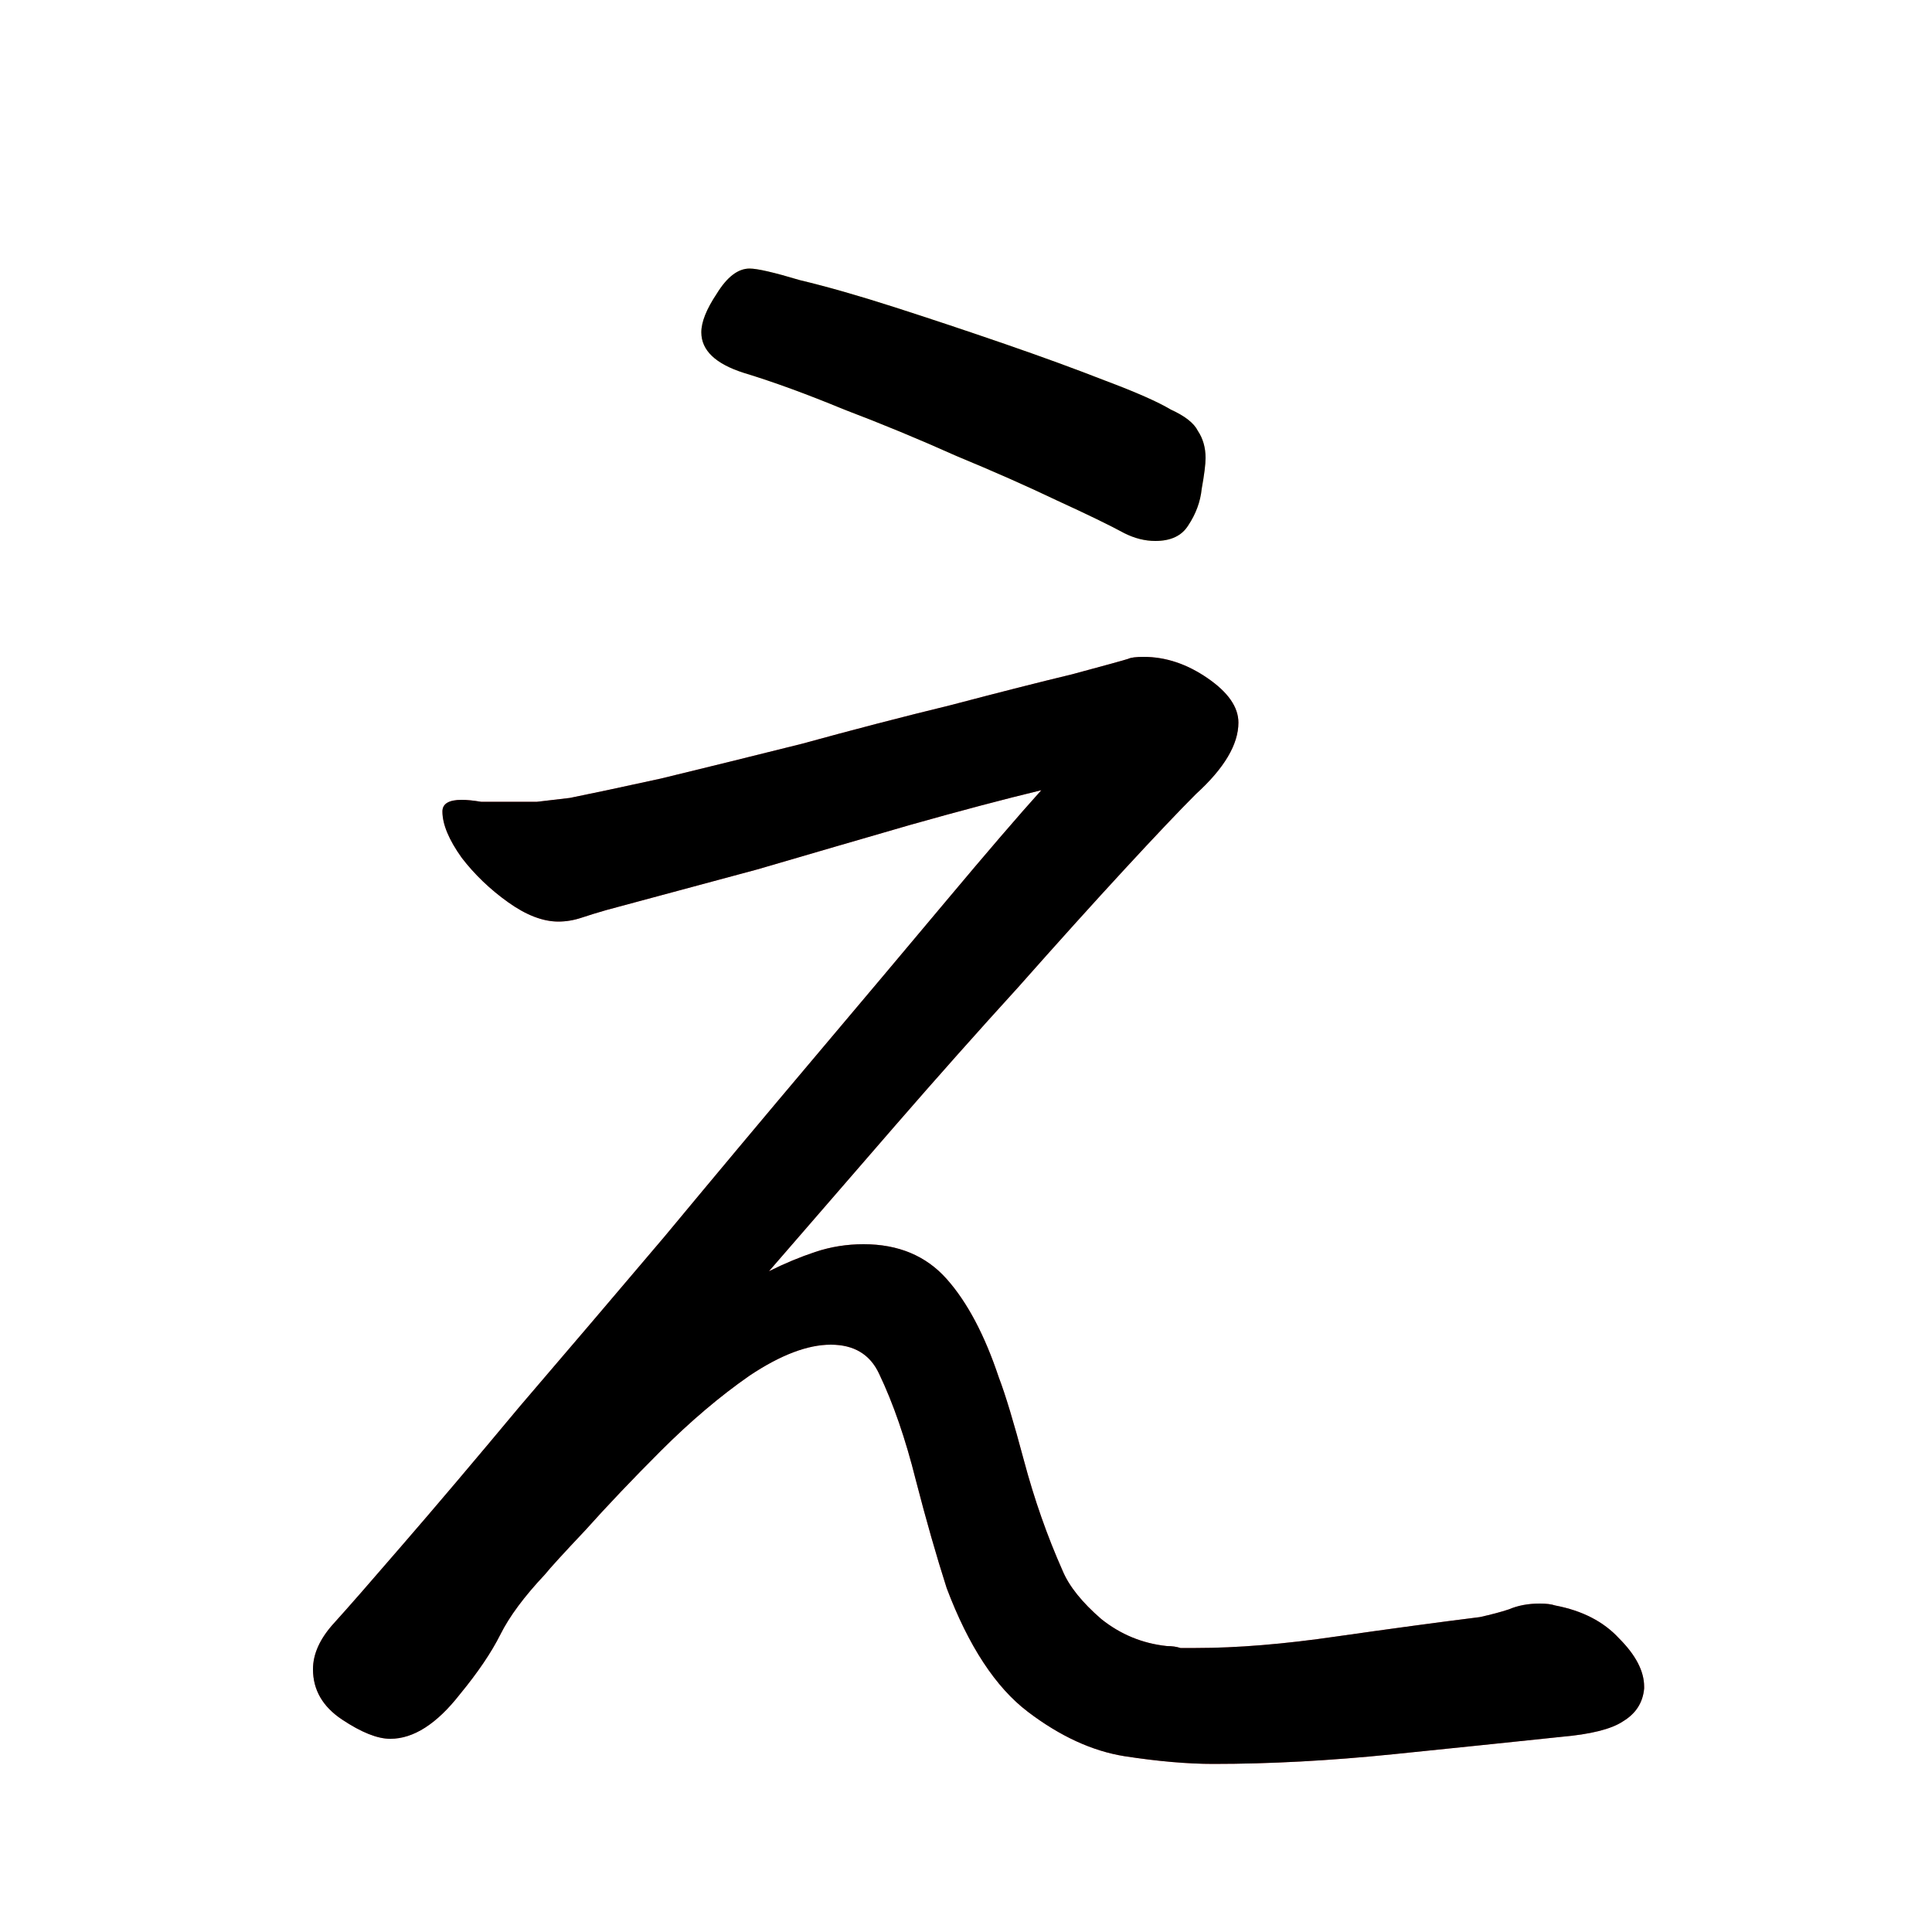 <?xml version="1.0" encoding="UTF-8" standalone="no"?>
<!-- Created with Inkscape (http://www.inkscape.org/) -->

<svg
   width="1024"
   height="1024"
   viewBox="0 0 1024 1024"
   version="2"
   id="svg82337"
   inkscape:version="1.3 (0e150ed6c4, 2023-07-21)"
   sodipodi:docname="え.svg"
   xmlns:inkscape="http://www.inkscape.org/namespaces/inkscape"
   xmlns:sodipodi="http://sodipodi.sourceforge.net/DTD/sodipodi-0.dtd"
   xmlns:xlink="http://www.w3.org/1999/xlink"
   xmlns="http://www.w3.org/2000/svg"
   xmlns:svg="http://www.w3.org/2000/svg">
  <sodipodi:namedview
     id="namedview82339"
     pagecolor="#ffffff"
     bordercolor="#999999"
     borderopacity="1"
     inkscape:pageshadow="0"
     inkscape:pageopacity="0"
     inkscape:pagecheckerboard="0"
     inkscape:document-units="px"
     showgrid="false"
     units="px"
     inkscape:zoom="0.70710678"
     inkscape:cx="531.03719"
     inkscape:cy="538.10826"
     inkscape:window-width="1920"
     inkscape:window-height="1111"
     inkscape:window-x="-9"
     inkscape:window-y="-9"
     inkscape:window-maximized="1"
     inkscape:current-layer="svg82337"
     viewbox-width="10.583"
     scale-x="0.265"
     inkscape:snap-global="true"
     inkscape:snap-bbox="false"
     inkscape:snap-page="true"
     inkscape:snap-midpoints="false"
     inkscape:object-paths="false"
     inkscape:snap-others="true"
     inkscape:snap-center="true"
     inkscape:bbox-nodes="false"
     inkscape:snap-nodes="true"
     inkscape:snap-grids="false"
     inkscape:showpageshadow="0"
     inkscape:deskcolor="#d1d1d1" />
  <defs
     id="defs82334">
    <clipPath
       id="clipPath9097">
      <use
         id="clone6519"
         xlink:href="#flowRoot1" />
    </clipPath>
    <clipPath
       id="clipPath7331">
      <use
         id="clone1913"
         xlink:href="#path1" />
    </clipPath>
  </defs>
  <g
     id="g1">
    <path
       style="font-weight:600;font-size:1024px;line-height:1;font-family:'Klee One';fill:#f5d36c"
       d="m 612.352,286.72 q 12.288,0 17.408,-8.192 6.144,-9.216 7.168,-19.456 2.048,-11.264 2.048,-16.384 0,-8.192 -4.096,-14.336 -3.072,-6.144 -14.336,-11.264 -10.24,-6.144 -34.816,-15.36 -23.552,-9.216 -53.248,-19.456 -29.696,-10.24 -58.368,-19.456 -28.672,-9.216 -50.176,-14.336 -20.48,-6.144 -26.624,-6.144 -9.216,0 -17.408,13.312 -8.192,12.288 -8.192,20.48 0,14.336 22.528,21.504 23.552,7.168 53.248,19.456 29.696,11.264 59.392,24.576 29.696,12.288 53.248,23.552 24.576,11.264 35.84,17.408 8.192,4.096 16.384,4.096 z"
       id="flowRoot1" />
    <path
       style="font-weight:600;font-size:1024px;line-height:1;font-family:'Klee One';fill:#f66d6d"
       d="m 871.424,894.976 v -1.024 q 0,-12.288 -13.312,-25.6 -12.288,-13.312 -33.792,-17.408 -3.072,-1.024 -8.192,-1.024 -9.216,0 -16.384,3.072 -6.144,2.048 -15.36,4.096 -32.768,4.096 -75.776,10.24 -41.984,6.144 -74.752,6.144 -4.096,0 -8.192,0 -3.072,-1.024 -7.168,-1.024 -19.456,-2.048 -34.816,-14.336 -15.36,-13.312 -20.48,-25.6 -12.288,-27.648 -20.48,-58.368 -8.192,-30.72 -13.312,-44.032 -11.264,-33.792 -27.648,-52.224 -16.384,-18.432 -44.032,-18.432 -13.312,0 -25.6,4.096 -12.288,4.096 -24.576,10.24 32.768,-37.888 66.56,-76.8 33.792,-38.912 65.536,-73.728 31.744,-35.84 56.32,-62.464 24.576,-26.624 37.888,-39.936 22.528,-20.48 22.528,-37.888 0,-12.288 -16.384,-23.552 -16.384,-11.264 -33.792,-11.264 -6.144,0 -8.192,1.024 -3.072,1.024 -29.696,8.192 -25.6,6.144 -64.512,16.384 -37.888,9.216 -78.848,20.48 -40.96,10.24 -74.752,18.432 -32.768,7.168 -48.128,10.24 -9.216,1.024 -17.408,2.048 -7.168,0 -13.312,0 -10.24,0 -16.384,0 -6.144,-1.024 -10.24,-1.024 -10.24,0 -10.24,6.144 0,10.24 10.24,24.576 10.24,13.312 24.576,23.552 14.336,10.24 26.624,10.24 6.144,0 12.288,-2.048 6.144,-2.048 13.312,-4.096 37.888,-10.24 79.872,-21.504 41.984,-12.288 80.896,-23.552 39.936,-11.264 69.632,-18.432 -18.432,20.48 -50.176,58.368 -31.744,37.888 -70.656,83.968 -38.912,46.08 -78.848,94.208 -39.936,47.104 -76.8,90.112 -35.84,43.008 -62.464,73.728 -25.6,29.696 -35.84,40.96 -11.264,12.288 -11.264,24.576 0,16.384 15.36,26.624 15.36,10.24 25.6,10.24 18.432,0 36.864,-23.552 14.336,-17.408 21.504,-31.744 7.168,-14.336 23.552,-31.744 4.096,-5.12 21.504,-23.552 17.408,-19.456 39.936,-41.984 23.552,-23.552 47.104,-39.936 24.576,-16.384 43.008,-16.384 18.432,0 25.6,15.36 11.264,23.552 19.456,56.32 8.192,31.744 16.384,57.344 17.408,46.08 43.008,65.536 25.6,19.456 51.2,23.552 26.624,4.096 47.104,4.096 45.056,0 95.232,-5.12 50.176,-5.12 89.088,-9.216 23.552,-2.048 32.768,-8.192 10.24,-6.144 11.264,-17.408 z"
       id="path1" />
  </g>
  <g
     id="g2">
    <path
       style="font-variation-settings:normal;opacity:1;vector-effect:none;fill:none;fill-opacity:1;stroke:#000000;stroke-width:128;stroke-linecap:round;stroke-linejoin:miter;stroke-miterlimit:4;stroke-dasharray:none;stroke-dashoffset:0;stroke-opacity:1;-inkscape-stroke:none;stop-color:#000000;stop-opacity:1"
       d="m 311.767,135.321 278.458,110.551"
       id="path2"
       clip-path="url(#clipPath9097)"
       sodipodi:nodetypes="cc" />
    <path
       style="font-variation-settings:normal;opacity:1;vector-effect:none;fill:none;fill-opacity:1;stroke:#000000;stroke-width:128;stroke-linecap:round;stroke-linejoin:miter;stroke-miterlimit:4;stroke-dasharray:none;stroke-dashoffset:0;stroke-opacity:1;-inkscape-stroke:none;stop-color:#000000;stop-opacity:1"
       d="M 166,492 C 326.165,439.851 659.414,290.45 633,349.5 582.117,463.251 409.305,562.809 360.109,632.039 235.553,794.404 165,926 165,926 c 0,0 170.156,-274.551 295.669,-233.601 113.518,37.036 -27.046,287.921 358.194,199.643"
       id="path3"
       sodipodi:nodetypes="csccsc"
       clip-path="url(#clipPath7331)" />
  </g>
</svg>
